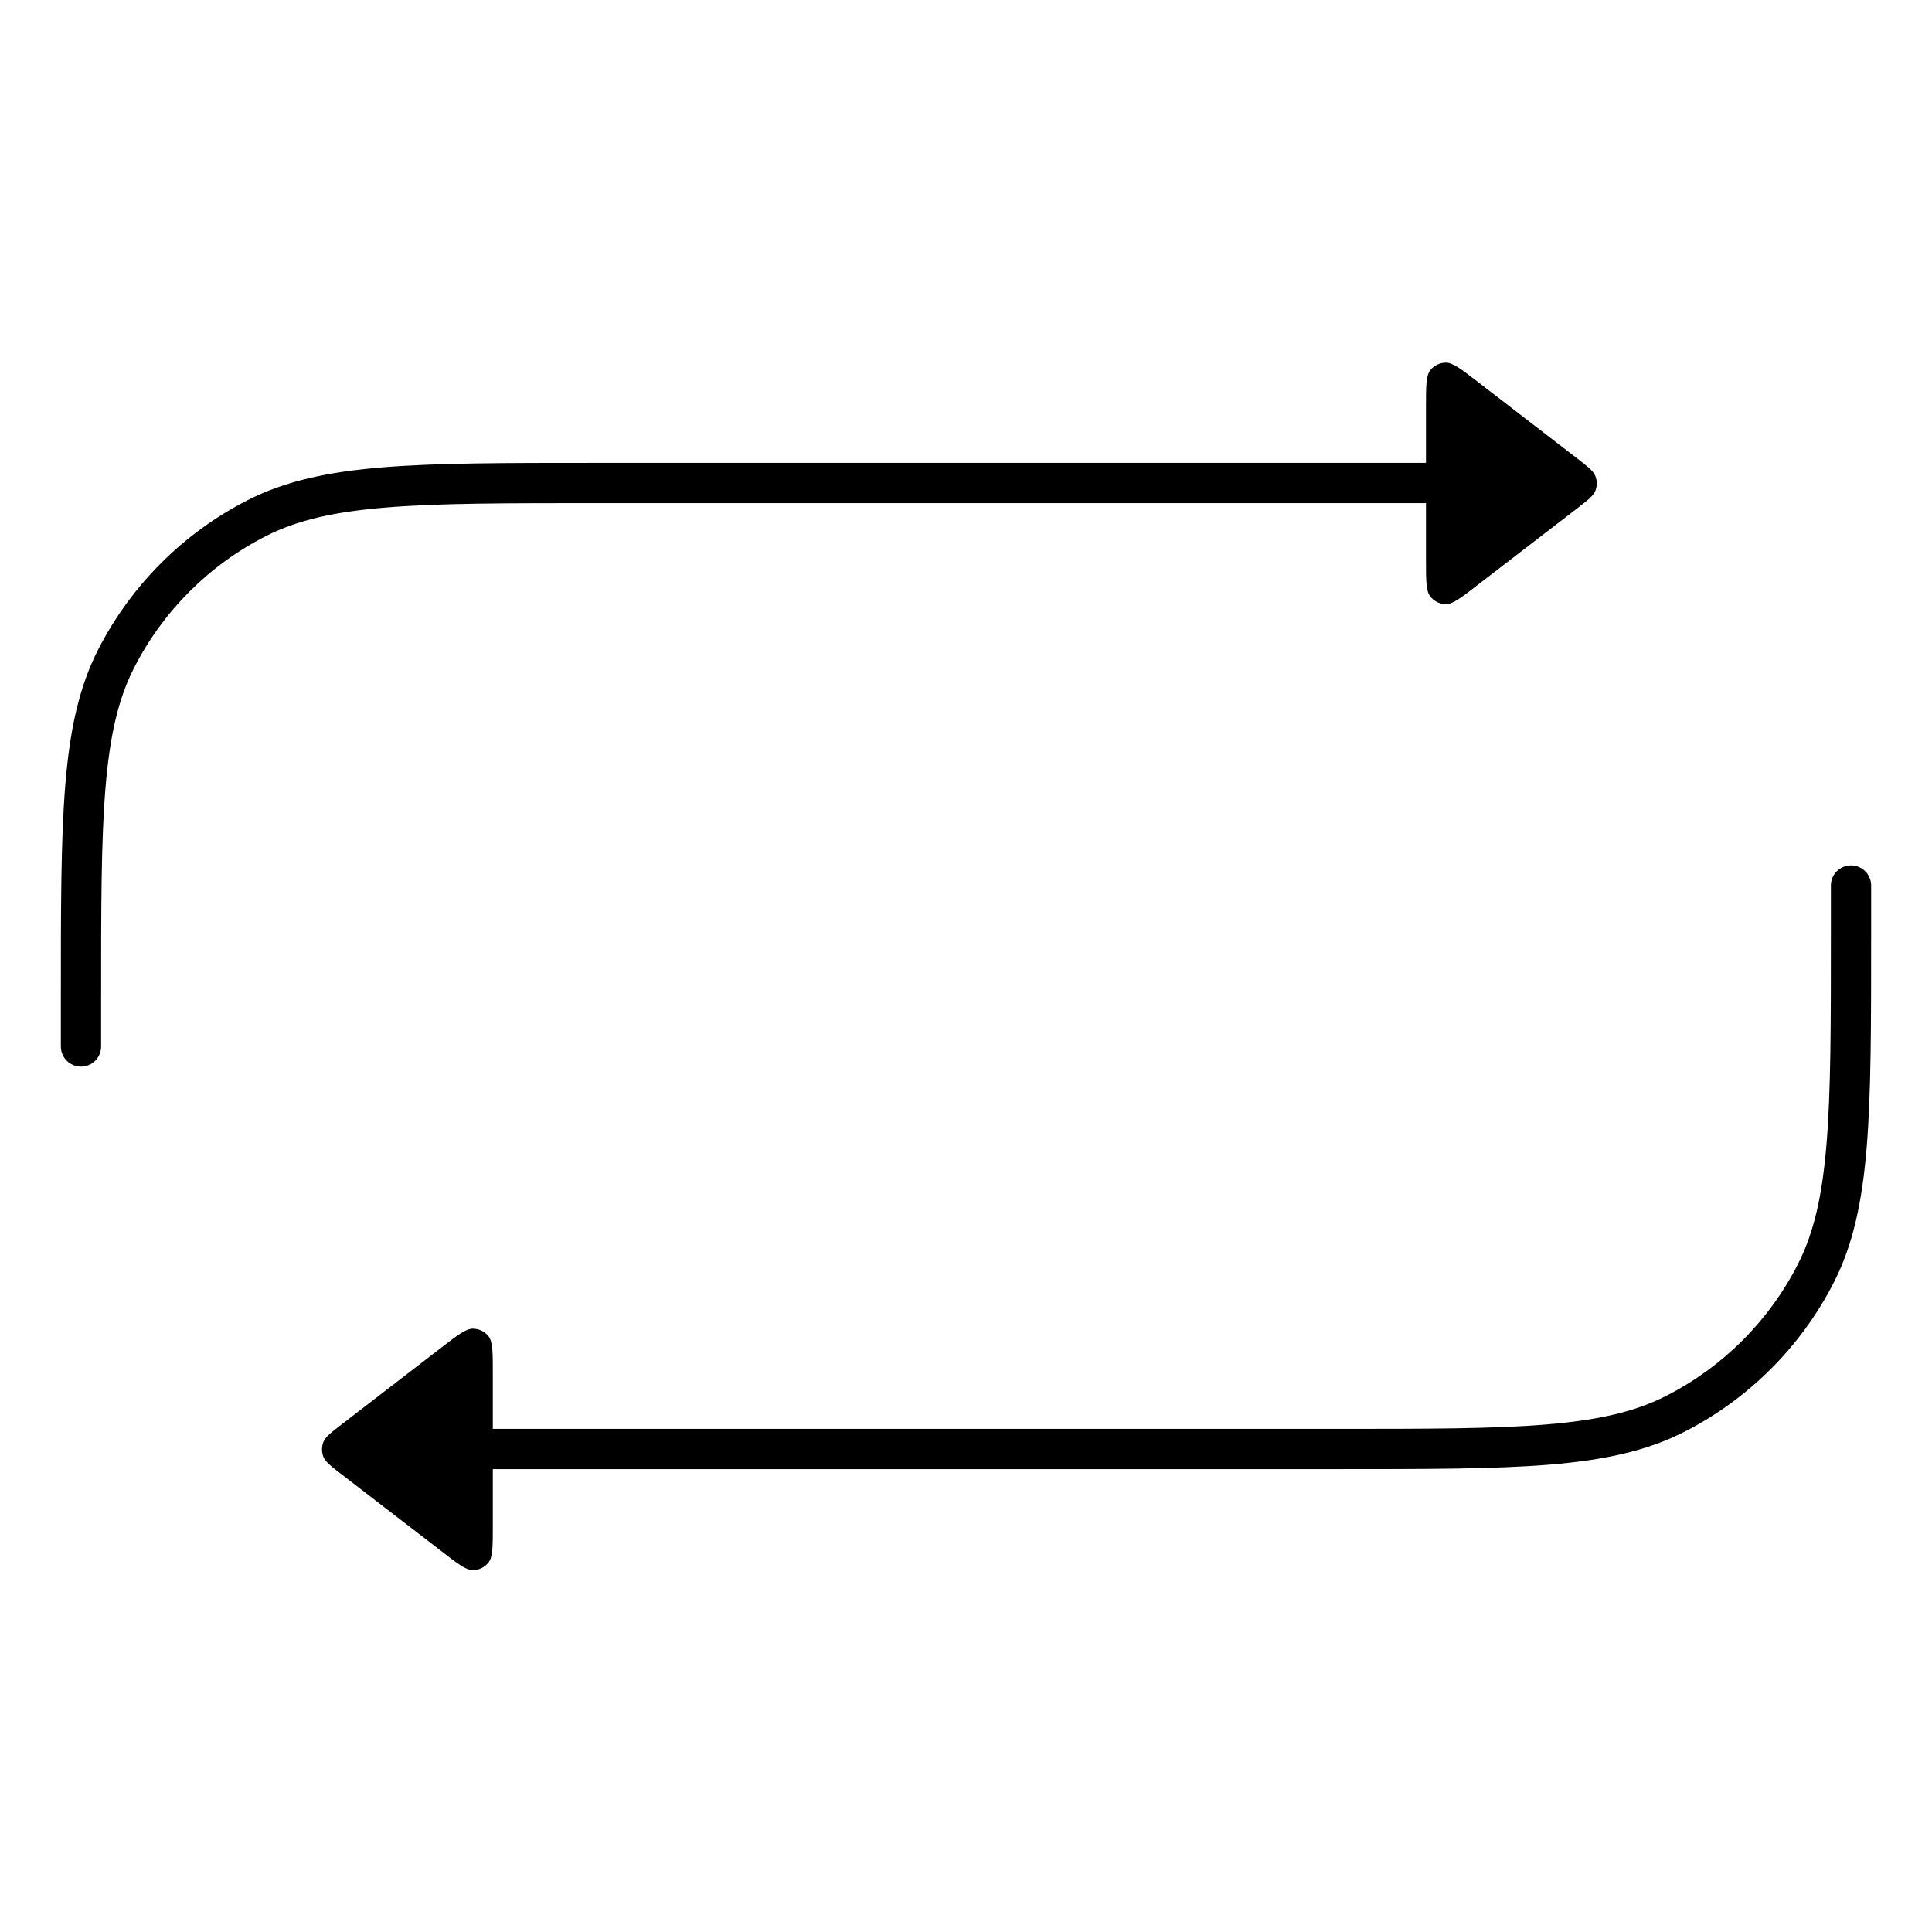 <svg width="24" height="24" viewBox="0 0 24 24" fill="none" xmlns="http://www.w3.org/2000/svg">
<path d="M22.994 10.75C22.856 10.75 22.744 10.862 22.744 11V11.6C22.744 12.724 22.744 13.552 22.69 14.207C22.637 14.858 22.532 15.316 22.335 15.703C21.976 16.408 21.402 16.982 20.696 17.341C20.31 17.538 19.852 17.643 19.201 17.696C18.546 17.75 17.718 17.75 16.594 17.75H6.122V17.056C6.122 16.797 6.122 16.667 6.068 16.599C6.022 16.541 5.951 16.506 5.876 16.505C5.79 16.504 5.687 16.583 5.482 16.741L4.25 17.69C4.111 17.797 4.041 17.851 4.016 17.916C3.995 17.973 3.995 18.037 4.016 18.094C4.041 18.159 4.111 18.213 4.25 18.32L5.482 19.268C5.687 19.427 5.79 19.506 5.876 19.505C5.951 19.504 6.022 19.469 6.068 19.41C6.122 19.343 6.122 19.213 6.122 18.954V18.25H16.605C17.716 18.25 18.564 18.25 19.241 18.195C19.924 18.139 20.454 18.026 20.923 17.787C21.723 17.379 22.373 16.729 22.781 15.93C23.02 15.461 23.133 14.93 23.189 14.248C23.244 13.57 23.244 12.722 23.244 11.612V11C23.244 10.862 23.132 10.75 22.994 10.75Z" fill="black"/>
<path d="M1.006 13.25C1.144 13.25 1.256 13.138 1.256 13V12.4C1.256 11.276 1.256 10.448 1.31 9.793C1.363 9.142 1.468 8.684 1.665 8.297C2.024 7.592 2.598 7.018 3.304 6.659C3.69 6.462 4.148 6.357 4.799 6.304C5.454 6.25 6.282 6.25 7.406 6.25H17.714V6.954C17.714 7.213 17.714 7.343 17.768 7.41C17.814 7.469 17.885 7.504 17.96 7.505C18.046 7.506 18.149 7.427 18.354 7.268L19.586 6.32C19.725 6.213 19.794 6.159 19.819 6.094C19.841 6.037 19.841 5.973 19.819 5.916C19.794 5.851 19.725 5.797 19.586 5.69L18.354 4.741C18.149 4.583 18.046 4.504 17.96 4.505C17.885 4.506 17.814 4.54 17.768 4.599C17.714 4.667 17.714 4.797 17.714 5.056V5.75H7.394C6.284 5.75 5.436 5.75 4.759 5.805C4.076 5.861 3.546 5.974 3.077 6.213C2.277 6.621 1.627 7.271 1.219 8.07C0.98 8.539 0.867 9.07 0.811 9.752C0.756 10.43 0.756 11.278 0.756 12.388V13C0.756 13.138 0.868 13.25 1.006 13.25Z" fill="black"/>
</svg>
